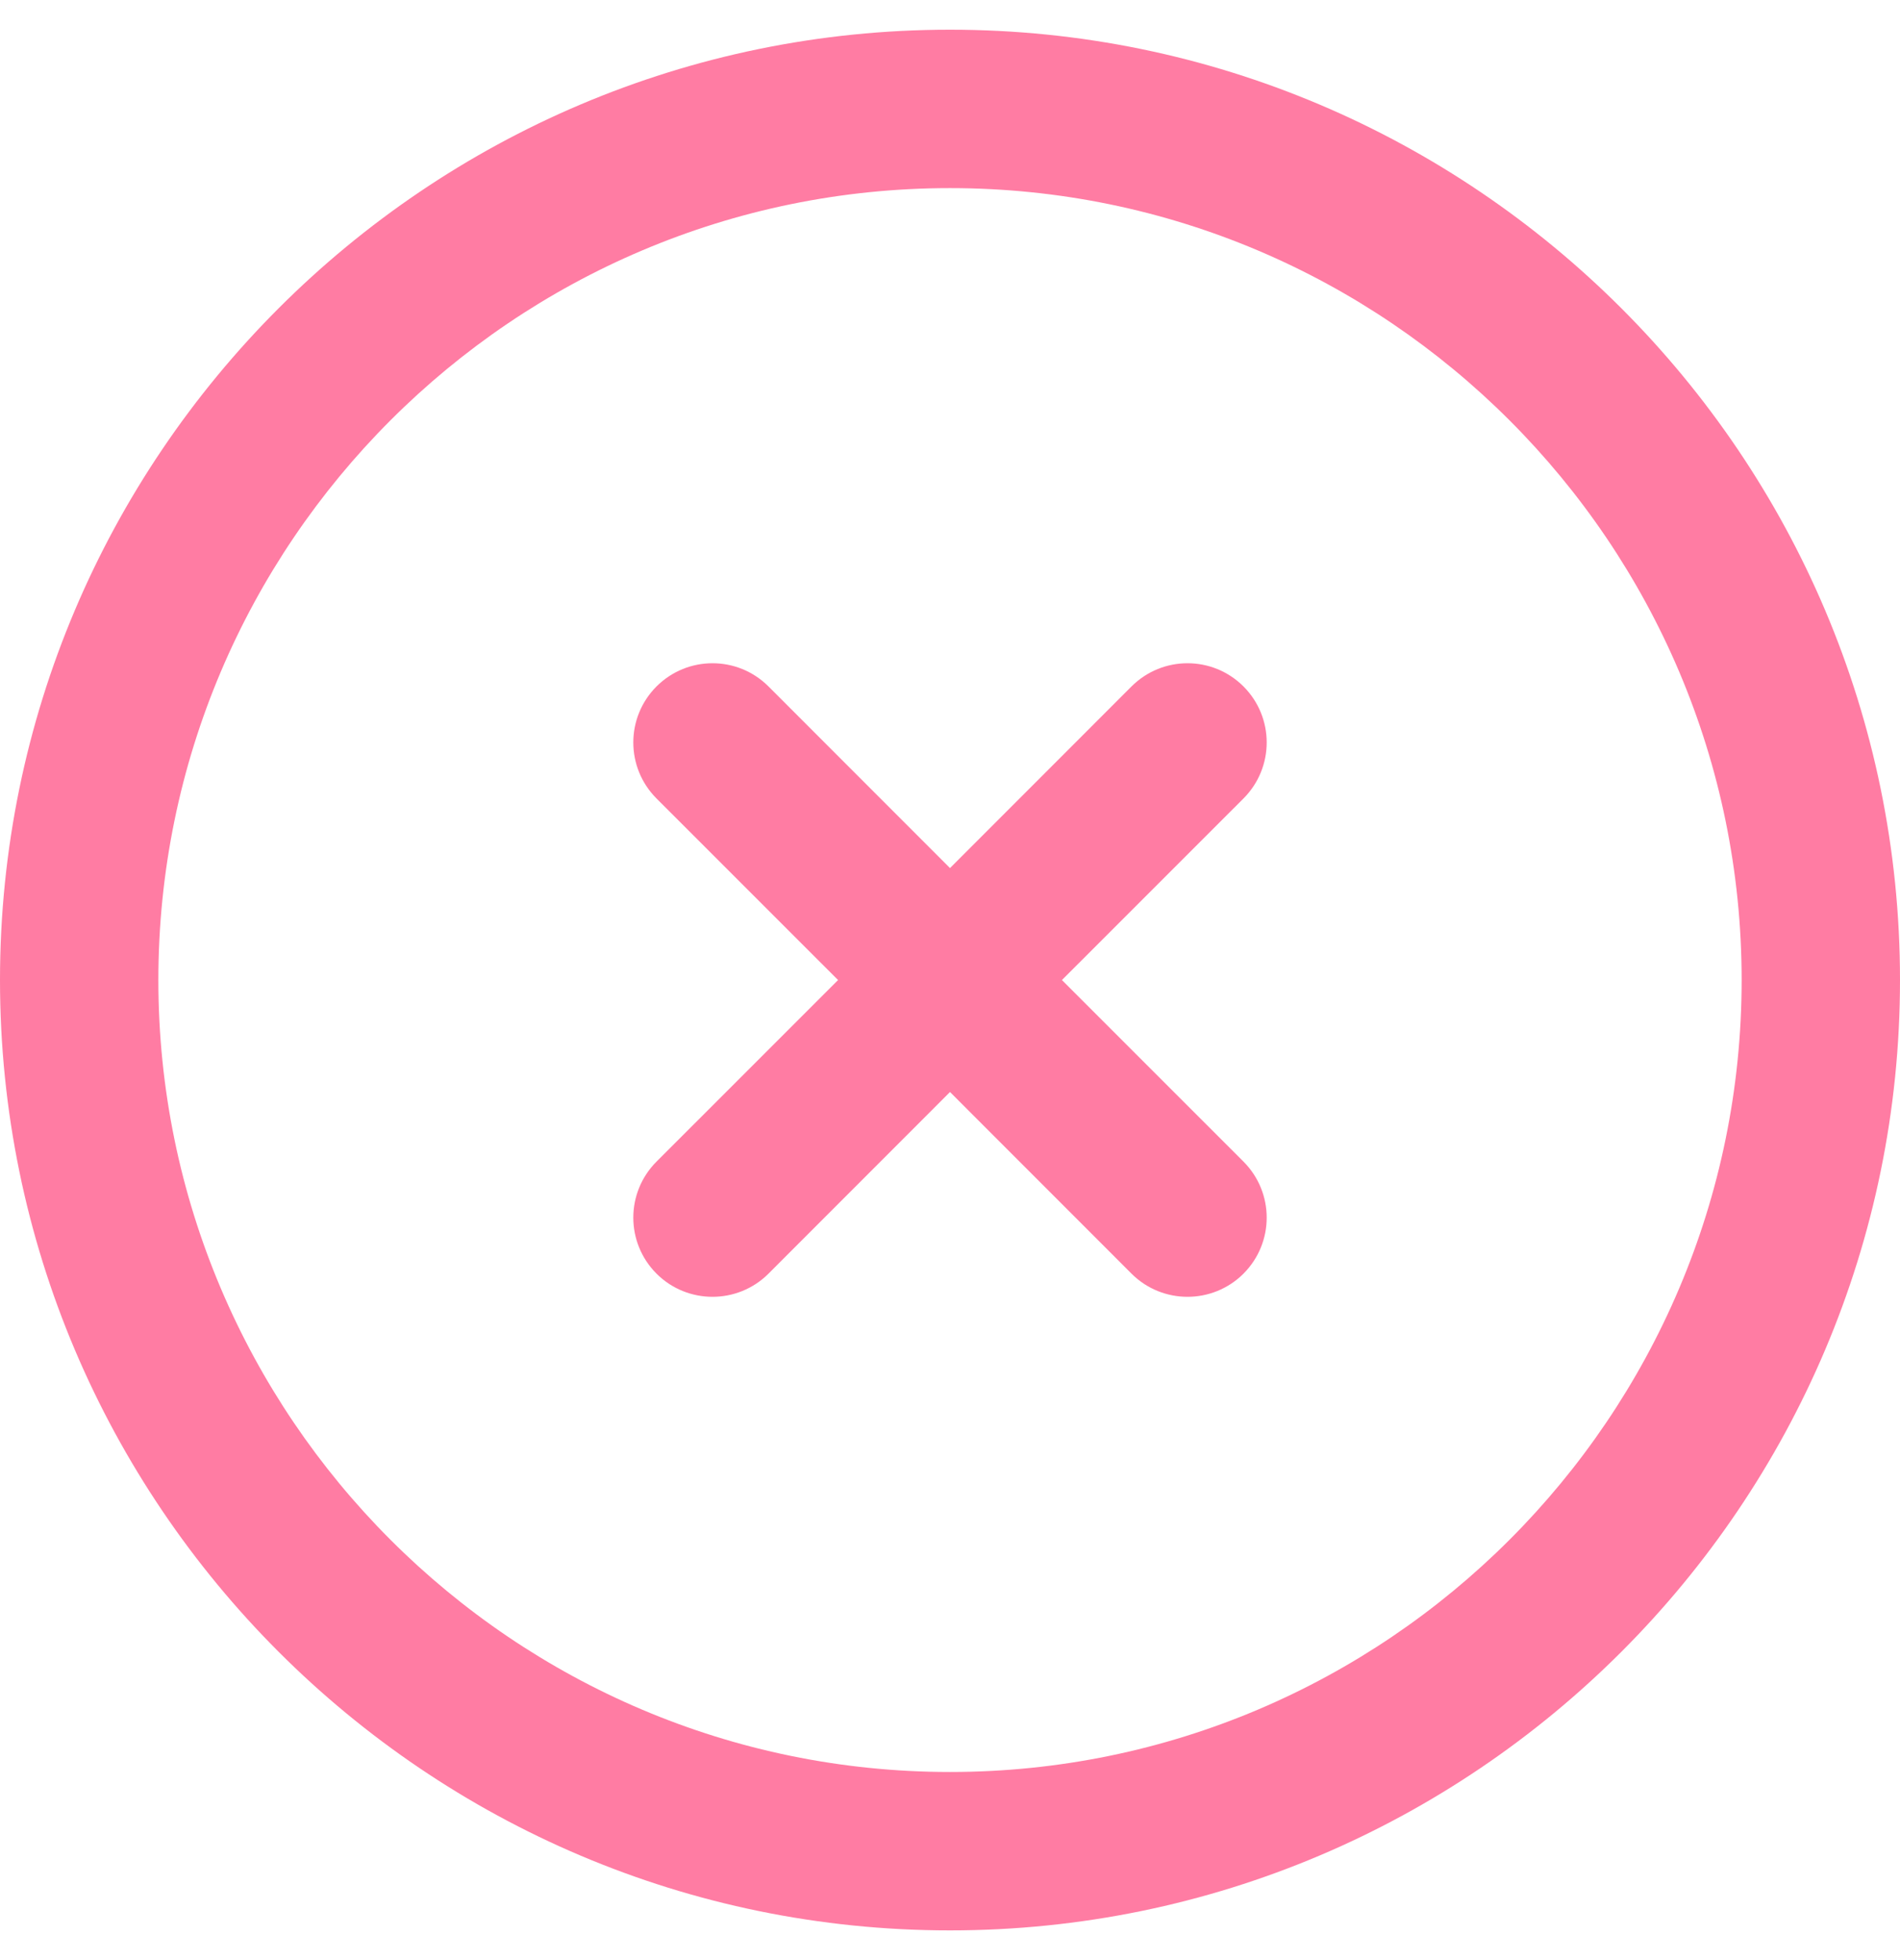 <svg width="32" height="33" viewBox="0 0 32 33" fill="none" xmlns="http://www.w3.org/2000/svg">
<g id="close" clip-path="url(#clip0_53_10040)">
<path id="Vector" d="M20.943 13.443L17.885 16.5L20.943 19.557C21.464 20.079 21.464 20.921 20.943 21.443C20.683 21.703 20.341 21.833 20 21.833C19.659 21.833 19.317 21.703 19.057 21.443L16 18.385L12.943 21.443C12.683 21.703 12.341 21.833 12 21.833C11.659 21.833 11.317 21.703 11.057 21.443C10.536 20.921 10.536 20.079 11.057 19.557L14.115 16.5L11.057 13.443C10.536 12.921 10.536 12.079 11.057 11.557C11.579 11.036 12.421 11.036 12.943 11.557L16 14.615L19.057 11.557C19.579 11.036 20.421 11.036 20.943 11.557C21.464 12.079 21.464 12.921 20.943 13.443ZM32 16.5C32 25.323 24.823 32.5 16 32.5C7.177 32.5 0 25.323 0 16.5C0 7.677 7.177 0.5 16 0.5C24.823 0.5 32 7.677 32 16.5ZM29.333 16.5C29.333 9.148 23.352 3.167 16 3.167C8.648 3.167 2.667 9.148 2.667 16.5C2.667 23.852 8.648 29.833 16 29.833C23.352 29.833 29.333 23.852 29.333 16.5Z" fill="#FF7CA3"/>
</g>
<defs>
<clipPath id="clip0_53_10040">
<rect width="32" height="32" fill="white" transform="translate(0 0.5)"/>
</clipPath>
</defs>
</svg>
